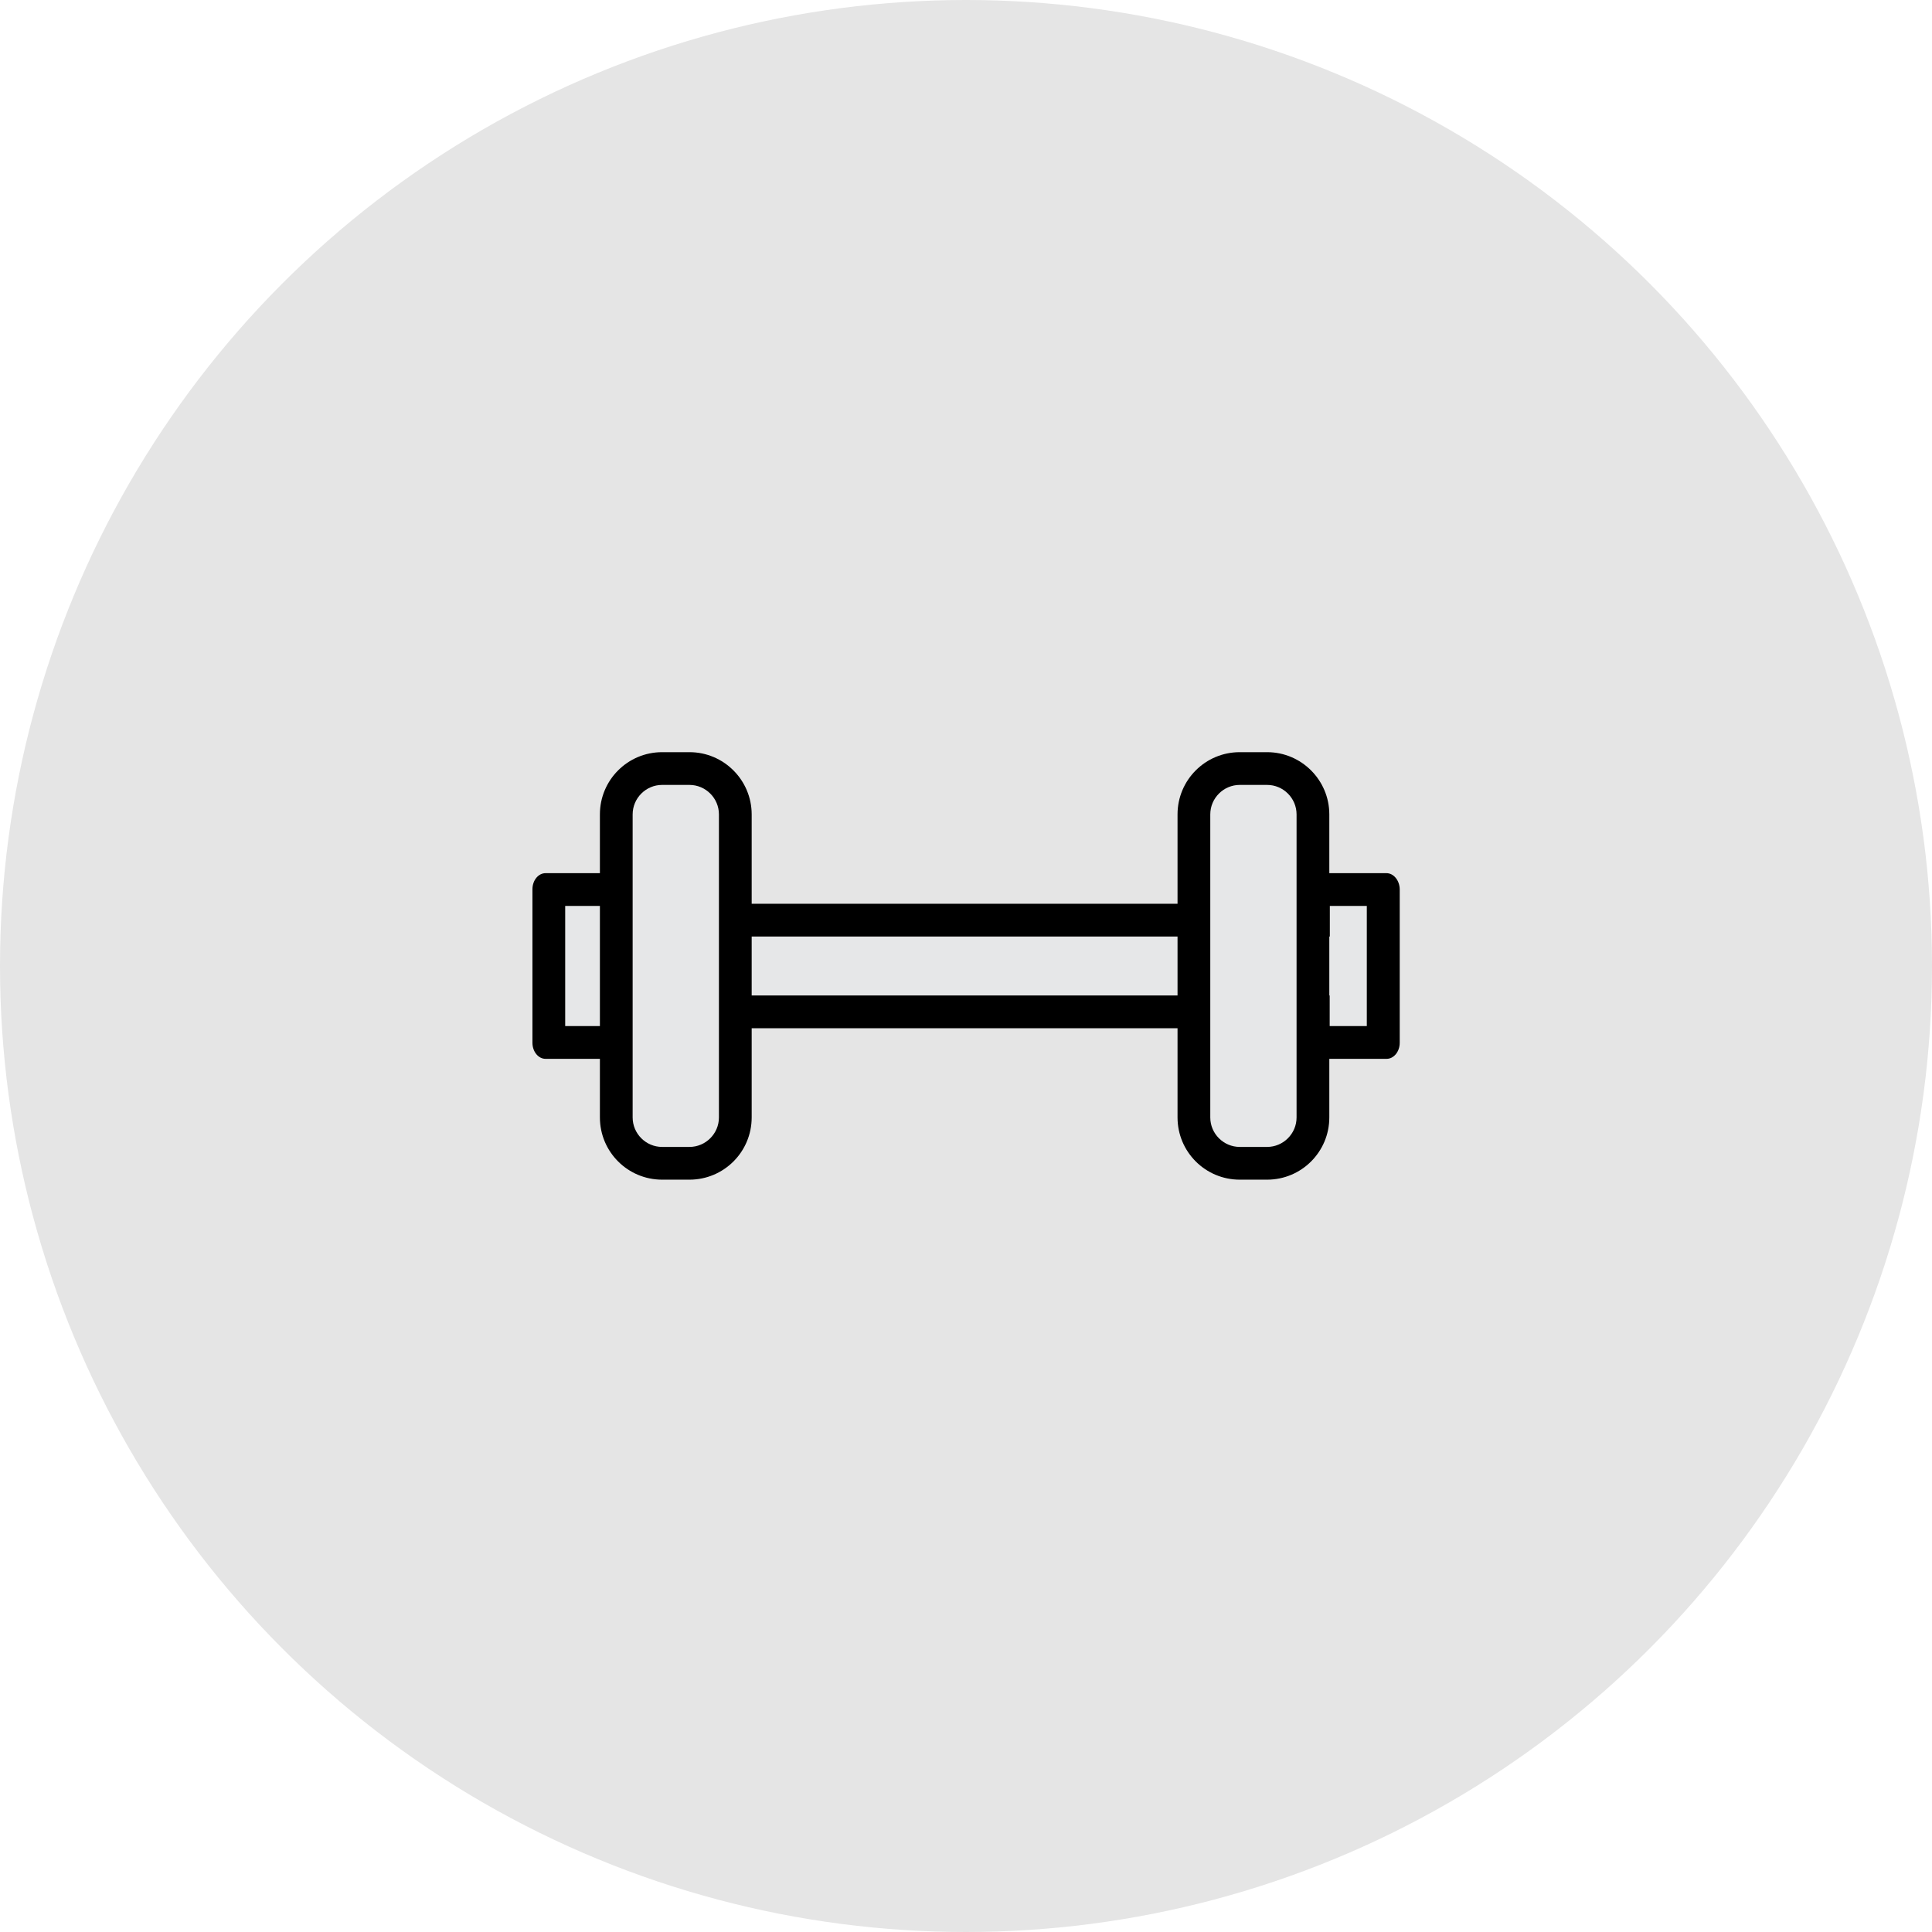 <?xml version="1.0" encoding="utf-8"?>
<!-- Generator: Adobe Illustrator 26.0.0, SVG Export Plug-In . SVG Version: 6.00 Build 0)  -->
<svg version="1.1" id="Layer_1" xmlns="http://www.w3.org/2000/svg" xmlns:xlink="http://www.w3.org/1999/xlink" x="0px" y="0px"
	 viewBox="0 0 118 118" style="enable-background:new 0 0 118 118;" xml:space="preserve">
<style type="text/css">
	.st0{fill:#E5E5E5;}
	.st1{fill:#E6E7E8;}
</style>
<circle class="st0" cx="59" cy="59" r="59"/>
<g>
	<g>
		<polygon class="st1" points="80.22,63.67 80.21,62.8 80.21,61.8 37.79,61.8 37.79,63.67 33.54,63.67 33.52,54.33 37.78,54.33 
			37.79,55.2 37.79,56.2 80.21,56.2 80.21,54.33 84.46,54.33 84.48,63.67 		"/>
		<g>
			<path d="M83.48,55.33v7.34h-2.27V60.8h-2H59.79H58.2H38.79h-2v1.87h-2.27v-7.34h2.27v1.87h2h19.42h1.59h19.42h2v-1.87
				L83.48,55.33 M84.68,53.33h-4.67c-0.44,0-0.8,0.44-0.8,0.98v0.89H59.79H58.2H38.79v-0.89c0-0.54-0.36-0.98-0.8-0.98h-4.67
				c-0.44,0-0.8,0.44-0.8,0.98v9.38c0,0.54,0.36,0.98,0.8,0.98h4.67c0.44,0,0.8-0.44,0.8-0.98V62.8h19.42h1.59h19.42v0.89
				c0,0.54,0.36,0.98,0.8,0.98h4.67c0.44,0,0.8-0.44,0.8-0.98v-9.38C85.48,53.77,85.12,53.33,84.68,53.33L84.68,53.33z"/>
		</g>
	</g>
	<g>
		<g>
			<path class="st1" d="M40.45,71.05c-1.54,0-2.8-1.25-2.8-2.8V49.74c0-1.54,1.26-2.8,2.8-2.8h1.67c1.54,0,2.8,1.26,2.8,2.8v18.51
				c0,1.54-1.26,2.8-2.8,2.8H40.45z"/>
			<path d="M42.11,47.94c0.99,0,1.8,0.81,1.8,1.8v18.51c0,0.99-0.81,1.8-1.8,1.8h-1.67c-0.99,0-1.8-0.81-1.8-1.8V49.74
				c0-0.99,0.81-1.8,1.8-1.8L42.11,47.94 M42.11,45.94h-1.67c-2.1,0-3.8,1.7-3.8,3.8v18.51c0,2.1,1.7,3.8,3.8,3.8h1.67
				c2.1,0,3.8-1.7,3.8-3.8V49.74C45.91,47.65,44.21,45.94,42.11,45.94L42.11,45.94z"/>
		</g>
		<g>
			<g>
				<path class="st1" d="M75.72,71.05c-1.54,0-2.8-1.25-2.8-2.8V49.74c0-1.54,1.25-2.8,2.8-2.8h1.67c1.54,0,2.8,1.26,2.8,2.8v18.51
					c0,1.54-1.25,2.8-2.8,2.8H75.72z"/>
				<path d="M77.39,47.94c0.99,0,1.8,0.81,1.8,1.8v18.51c0,0.99-0.81,1.8-1.8,1.8h-1.67c-0.99,0-1.8-0.81-1.8-1.8V49.74
					c0-0.99,0.81-1.8,1.8-1.8L77.39,47.94 M77.39,45.94h-1.67c-2.1,0-3.8,1.7-3.8,3.8v18.51c0,2.1,1.7,3.8,3.8,3.8h1.67
					c2.1,0,3.8-1.7,3.8-3.8V49.74C81.19,47.65,79.49,45.94,77.39,45.94L77.39,45.94z"/>
			</g>
		</g>
	</g>
</g>
</svg>
